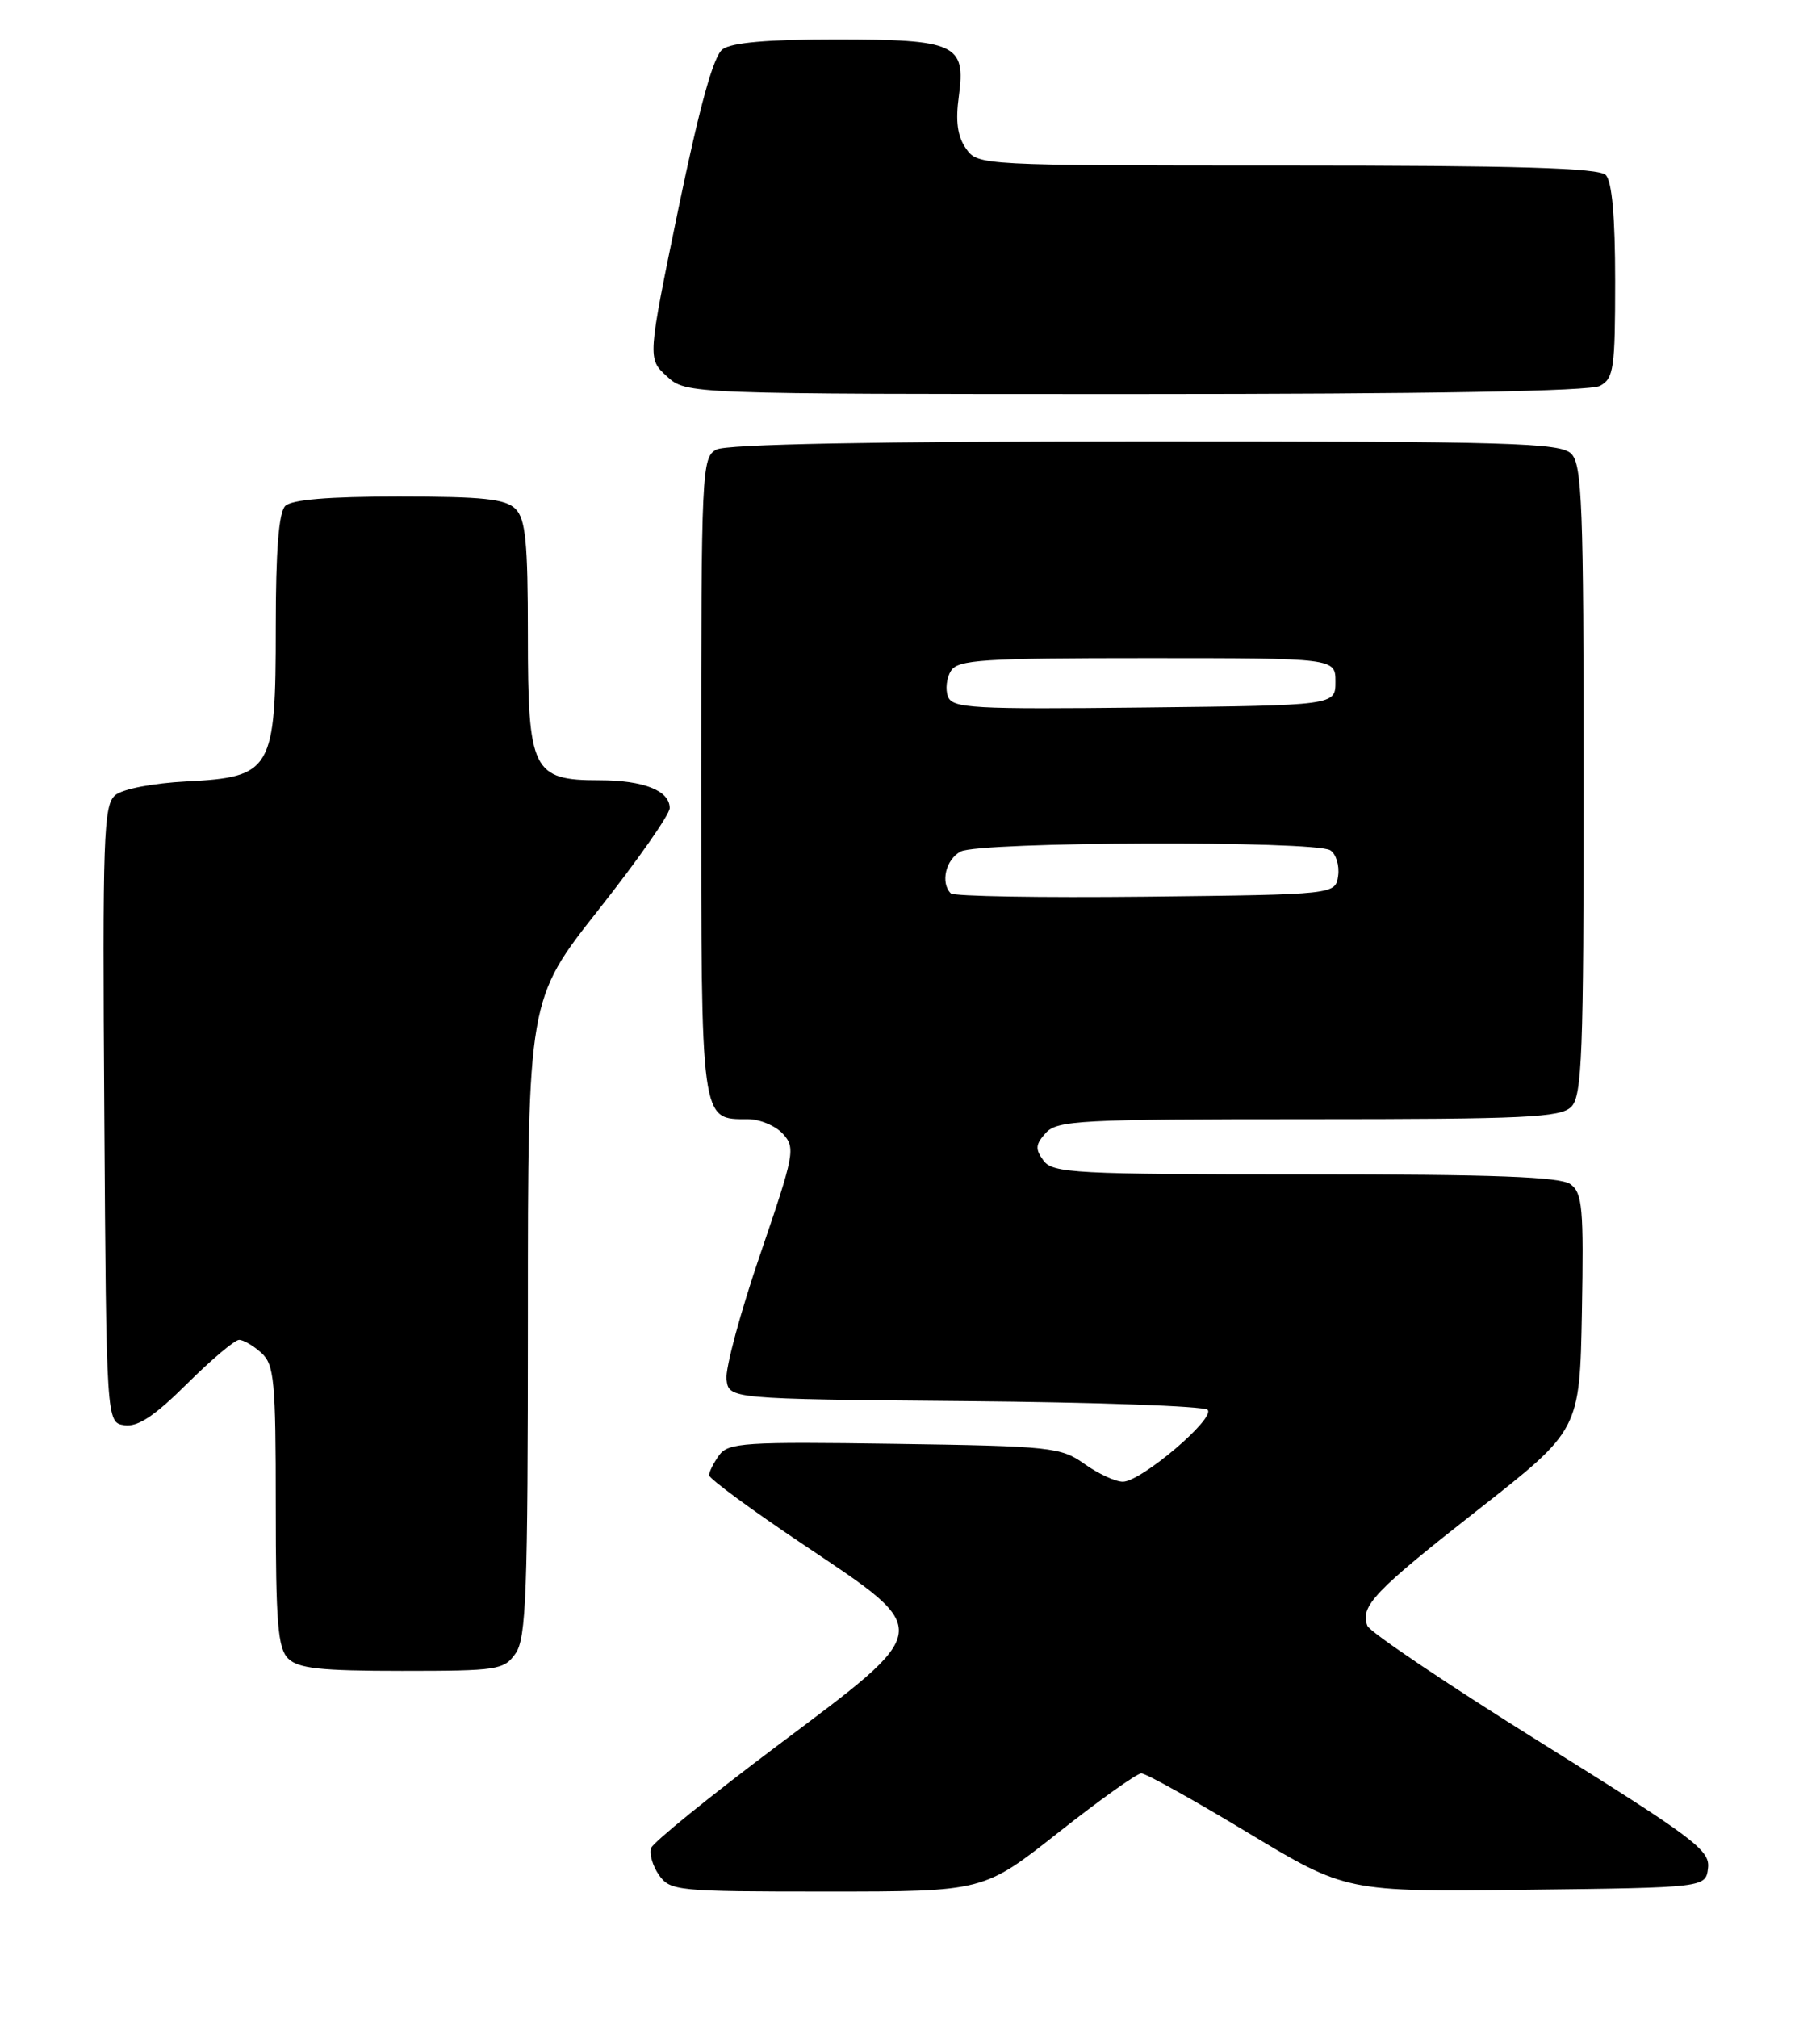 <?xml version="1.0" encoding="UTF-8" standalone="no"?>
<!DOCTYPE svg PUBLIC "-//W3C//DTD SVG 1.1//EN" "http://www.w3.org/Graphics/SVG/1.1/DTD/svg11.dtd" >
<svg xmlns="http://www.w3.org/2000/svg" xmlns:xlink="http://www.w3.org/1999/xlink" version="1.1" viewBox="0 0 231 256">
 <g >
 <path fill="currentColor"
d=" M 134.34 232.50 C 139.56 228.38 144.30 225.00 144.86 225.00 C 145.43 225.00 151.51 228.38 158.37 232.52 C 170.85 240.04 170.85 240.04 193.67 239.77 C 216.50 239.50 216.50 239.50 216.79 237.00 C 217.05 234.74 215.00 233.21 195.59 221.11 C 183.78 213.75 173.86 207.07 173.55 206.28 C 172.60 203.80 174.42 201.89 187.66 191.51 C 200.50 181.44 200.50 181.44 200.78 166.48 C 201.02 153.28 200.85 151.37 199.34 150.26 C 198.04 149.31 189.75 149.00 165.67 149.00 C 136.40 149.00 133.61 148.85 132.44 147.25 C 131.37 145.80 131.42 145.20 132.73 143.75 C 134.17 142.15 137.09 142.00 166.08 142.00 C 193.64 142.00 198.07 141.79 199.43 140.43 C 200.80 139.05 201.00 133.90 201.00 99.00 C 201.00 64.10 200.80 58.95 199.43 57.57 C 198.04 56.18 191.75 56.00 145.36 56.00 C 111.09 56.00 92.20 56.36 90.93 57.04 C 89.07 58.03 89.00 59.55 89.00 98.46 C 89.00 142.75 88.90 142.00 94.92 142.00 C 96.44 142.00 98.45 142.84 99.38 143.87 C 100.99 145.64 100.83 146.46 96.50 159.12 C 93.98 166.48 92.05 173.62 92.21 175.00 C 92.50 177.50 92.50 177.50 122.47 177.77 C 138.95 177.91 152.81 178.41 153.27 178.87 C 154.33 179.93 144.82 188.00 142.52 188.00 C 141.58 188.00 139.39 186.99 137.65 185.75 C 134.66 183.62 133.42 183.48 113.53 183.19 C 94.50 182.91 92.44 183.05 91.28 184.63 C 90.58 185.60 90.00 186.74 90.00 187.17 C 90.00 187.61 95.40 191.58 102.00 196.00 C 118.60 207.12 118.69 206.46 98.58 221.55 C 90.11 227.91 82.94 233.72 82.66 234.45 C 82.38 235.17 82.82 236.72 83.63 237.89 C 85.06 239.92 85.89 240.00 104.98 240.00 C 124.84 240.00 124.84 240.00 134.34 232.50 Z  M 65.44 209.78 C 66.79 207.86 67.00 202.10 67.00 167.17 C 67.00 126.79 67.00 126.79 76.00 115.39 C 80.95 109.13 85.00 103.34 85.00 102.53 C 85.00 100.31 81.69 99.00 76.07 99.00 C 67.58 99.00 67.00 97.81 67.00 80.57 C 67.00 68.79 66.71 65.85 65.43 64.57 C 64.16 63.30 61.32 63.00 50.63 63.00 C 41.67 63.00 37.01 63.39 36.20 64.20 C 35.38 65.02 35.00 69.88 35.00 79.57 C 35.00 97.77 34.52 98.60 23.65 99.15 C 19.40 99.37 15.58 100.10 14.63 100.89 C 13.14 102.13 13.00 106.05 13.24 141.38 C 13.50 180.50 13.50 180.50 15.80 180.83 C 17.50 181.07 19.60 179.68 23.73 175.58 C 26.82 172.51 29.80 170.00 30.35 170.00 C 30.89 170.00 32.17 170.74 33.17 171.65 C 34.81 173.14 35.00 175.13 35.00 191.08 C 35.00 205.91 35.26 209.12 36.57 210.43 C 37.84 211.69 40.65 212.00 51.01 212.00 C 63.18 212.00 63.97 211.88 65.44 209.78 Z  M 203.07 48.96 C 204.82 48.03 205.00 46.77 205.00 35.66 C 205.00 27.46 204.60 23.00 203.80 22.20 C 202.91 21.31 192.55 21.00 163.36 21.00 C 124.26 21.00 124.11 20.99 122.60 18.84 C 121.52 17.29 121.26 15.39 121.70 12.19 C 122.60 5.58 121.34 5.00 106.00 5.00 C 97.47 5.00 92.84 5.40 91.71 6.25 C 90.55 7.12 88.83 13.34 86.10 26.50 C 82.18 45.50 82.18 45.50 84.64 47.75 C 87.11 50.00 87.11 50.00 144.12 50.00 C 181.51 50.00 201.80 49.64 203.07 48.96 Z  M 120.68 113.35 C 119.34 112.01 120.03 109.05 121.93 108.04 C 124.28 106.78 166.88 106.64 168.84 107.88 C 169.57 108.34 170.02 109.80 169.84 111.11 C 169.50 113.50 169.50 113.50 145.43 113.77 C 132.20 113.91 121.06 113.73 120.68 113.35 Z  M 120.32 88.38 C 119.97 87.47 120.14 86.00 120.70 85.11 C 121.59 83.70 124.71 83.50 145.61 83.50 C 169.50 83.50 169.50 83.50 169.50 86.50 C 169.50 89.50 169.50 89.50 145.23 89.77 C 123.41 90.01 120.89 89.87 120.32 88.38 Z "/>
</g>
</svg>